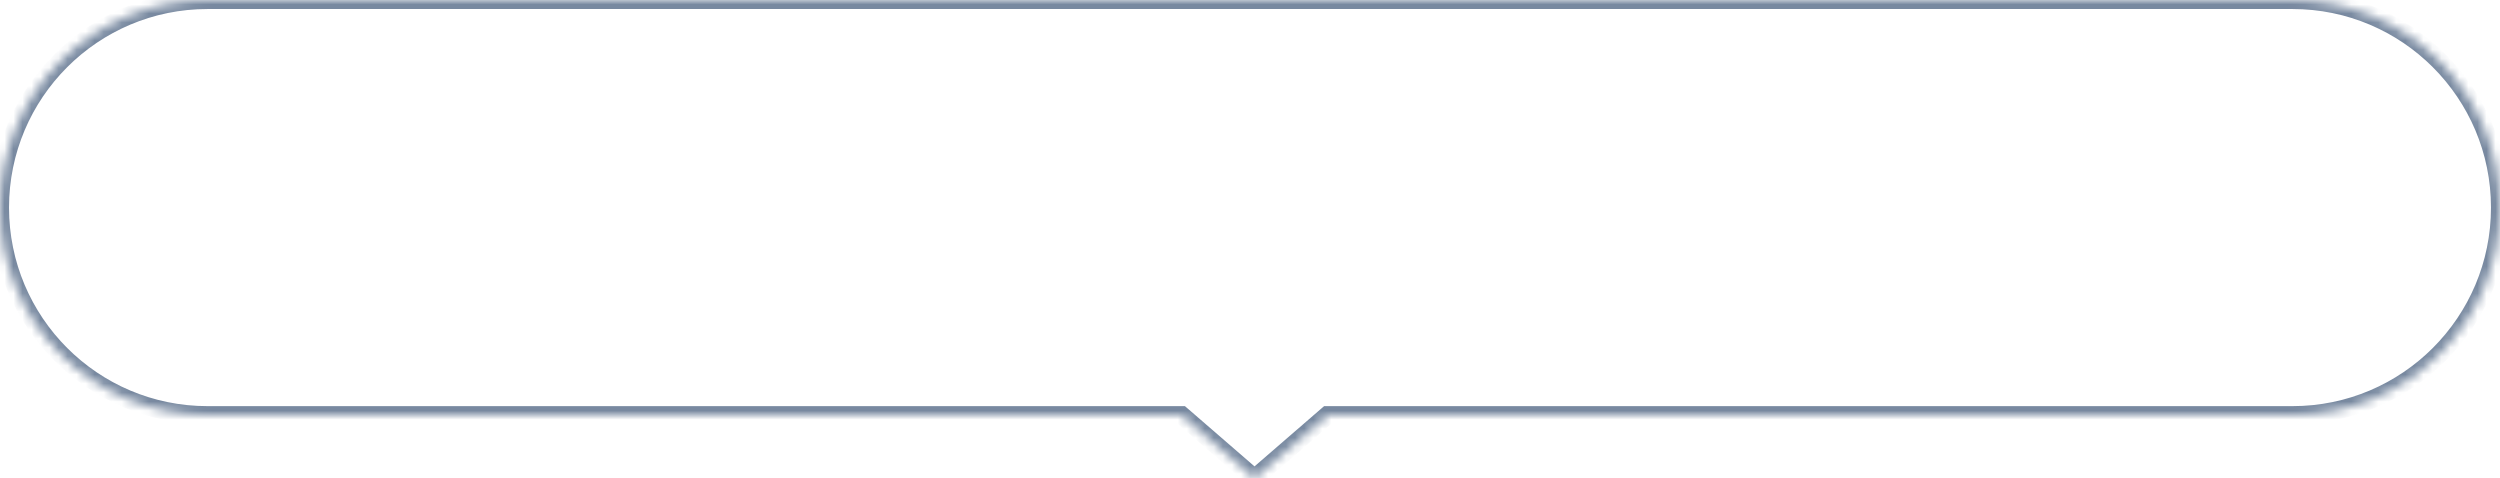 <svg width="277" height="53" viewBox="0 0 277 53" fill="none" xmlns="http://www.w3.org/2000/svg">
<mask id="path-1-inside-1_1284_5335" fill="white">
<path fill-rule="evenodd" clip-rule="evenodd" d="M23 0C10.297 0 0 10.297 0 23C0 35.703 10.297 46 23 46H130.917L139 53L147.083 46H254C266.703 46 277 35.703 277 23C277 10.297 266.703 0 254 0H23Z"/>
</mask>
<path d="M130.917 46L131.572 45.244L131.29 45H130.917V46ZM139 53L138.345 53.756L139 54.323L139.655 53.756L139 53ZM147.083 46V45H146.71L146.428 45.244L147.083 46ZM1 23C1 10.85 10.85 1 23 1V-1C9.745 -1 -1 9.745 -1 23H1ZM23 45C10.85 45 1 35.15 1 23H-1C-1 36.255 9.745 47 23 47V45ZM130.917 45H23V47H130.917V45ZM139.655 52.244L131.572 45.244L130.262 46.756L138.345 53.756L139.655 52.244ZM146.428 45.244L138.345 52.244L139.655 53.756L147.738 46.756L146.428 45.244ZM254 45H147.083V47H254V45ZM276 23C276 35.15 266.15 45 254 45V47C267.255 47 278 36.255 278 23H276ZM254 1C266.15 1 276 10.85 276 23H278C278 9.745 267.255 -1 254 -1V1ZM23 1H254V-1H23V1Z" fill="#7889A0" mask="url(#path-1-inside-1_1284_5335)"/>
</svg>
